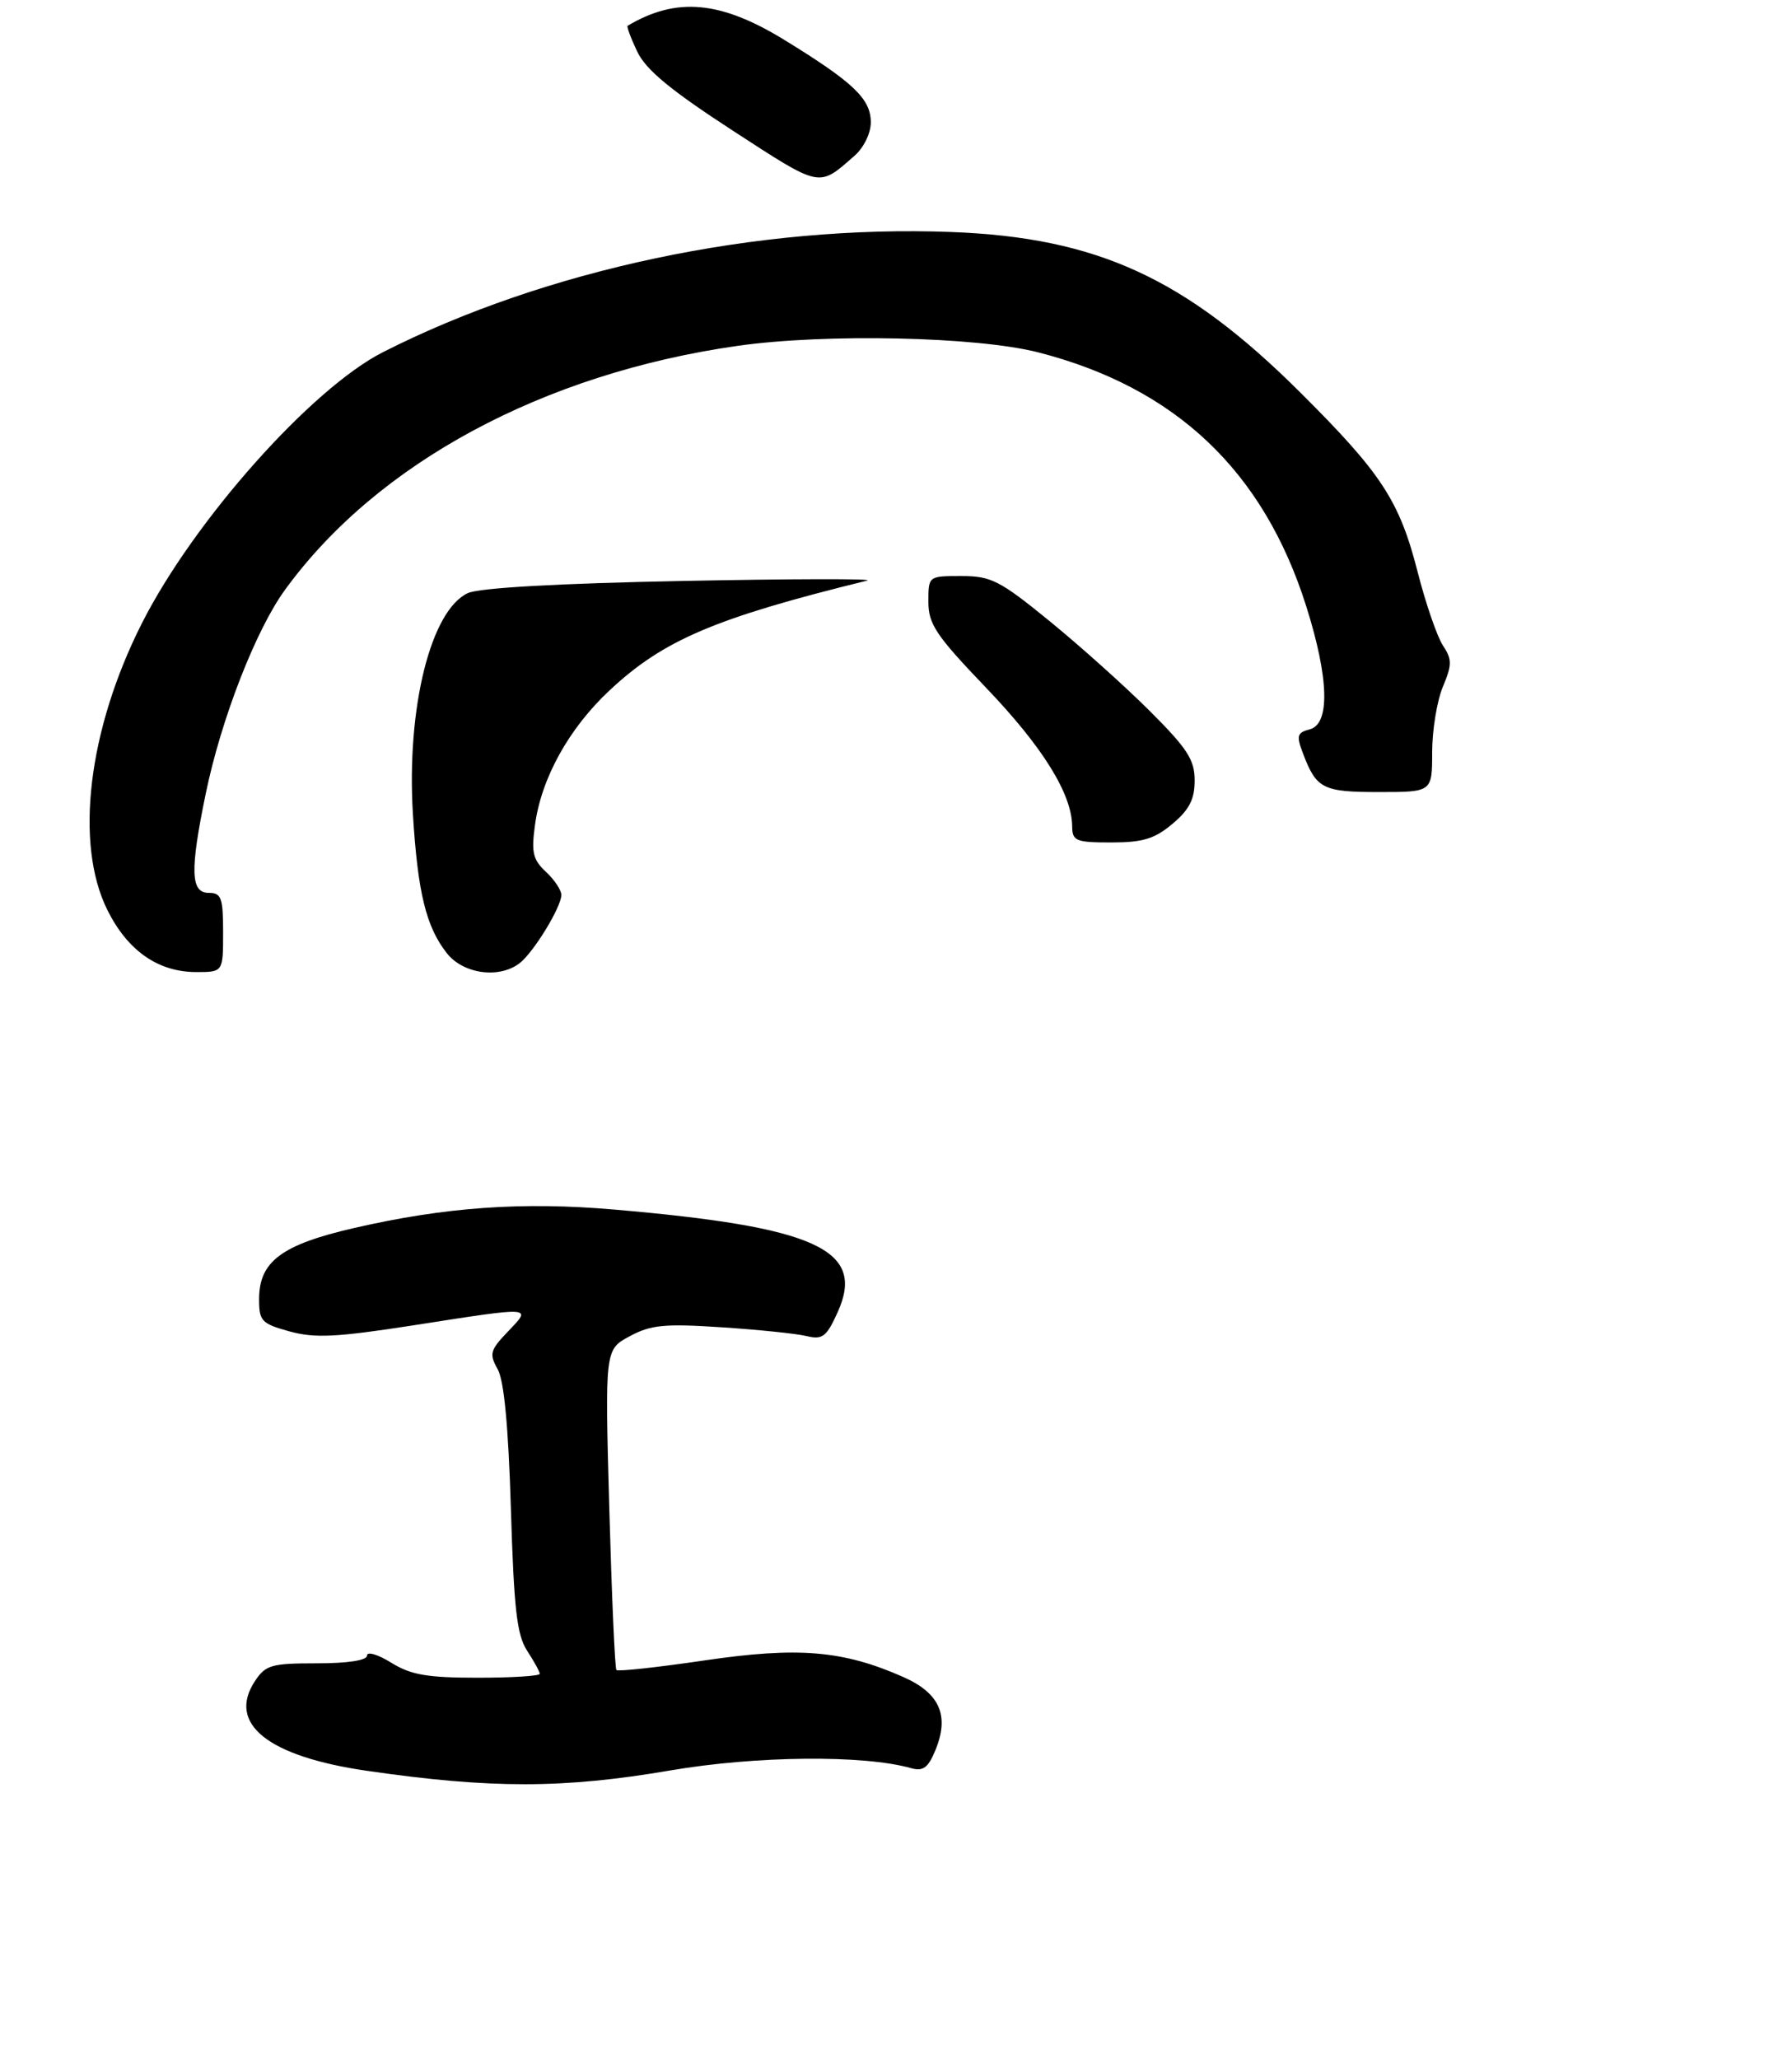 <?xml version="1.0" encoding="UTF-8" standalone="no"?>
<!DOCTYPE svg PUBLIC "-//W3C//DTD SVG 1.1//EN" "http://www.w3.org/Graphics/SVG/1.1/DTD/svg11.dtd" >
<svg xmlns="http://www.w3.org/2000/svg" xmlns:xlink="http://www.w3.org/1999/xlink" version="1.1" viewBox="0 0 249 286">
 <g >
 <path fill="currentColor"
d=" M 93.12 245.88 C 105.06 243.84 119.99 243.69 126.60 245.56 C 128.26 246.03 128.96 245.51 129.96 243.10 C 131.96 238.27 130.60 235.15 125.51 232.90 C 117.13 229.20 110.91 228.68 97.88 230.60 C 91.35 231.56 85.85 232.16 85.65 231.93 C 85.44 231.69 85.00 221.58 84.66 209.46 C 84.05 187.43 84.05 187.43 87.49 185.58 C 90.41 184.00 92.32 183.81 100.21 184.33 C 105.32 184.66 110.65 185.21 112.06 185.55 C 114.31 186.09 114.84 185.67 116.41 182.20 C 120.31 173.55 113.40 170.39 85.31 167.98 C 72.52 166.88 61.84 167.64 49.18 170.55 C 39.11 172.87 36.00 175.20 36.00 180.44 C 36.00 183.47 36.34 183.83 40.25 184.91 C 43.76 185.87 46.76 185.72 57.50 184.05 C 74.25 181.44 73.93 181.42 70.60 184.90 C 68.09 187.52 67.95 188.02 69.15 190.15 C 70.04 191.73 70.64 198.09 70.99 209.55 C 71.41 223.50 71.82 227.07 73.25 229.26 C 74.21 230.73 75.00 232.17 75.00 232.46 C 75.00 232.76 71.12 233.00 66.37 233.00 C 59.37 233.00 57.10 232.61 54.37 230.92 C 52.52 229.77 51.00 229.32 51.00 229.92 C 51.00 230.59 48.36 231.00 44.02 231.00 C 37.69 231.00 36.90 231.23 35.41 233.49 C 31.54 239.40 37.23 243.94 51.00 245.93 C 68.22 248.43 78.33 248.41 93.12 245.88 Z  M 31.00 129.50 C 31.00 124.67 30.76 124.00 29.00 124.00 C 26.48 124.00 26.38 120.91 28.59 110.21 C 30.71 99.93 35.52 87.54 39.57 81.96 C 52.35 64.34 75.45 51.88 102.50 48.03 C 114.74 46.29 135.69 46.75 144.24 48.93 C 163.34 53.82 175.56 65.39 181.51 84.22 C 184.66 94.18 184.84 100.55 181.99 101.29 C 180.23 101.75 180.11 102.17 181.05 104.63 C 182.92 109.56 183.80 110.00 191.62 110.00 C 199.00 110.00 199.00 110.00 199.00 104.47 C 199.00 101.43 199.67 97.34 200.48 95.40 C 201.78 92.28 201.78 91.59 200.48 89.62 C 199.68 88.38 198.10 83.81 196.99 79.46 C 194.45 69.52 191.97 65.74 180.61 54.44 C 164.69 38.61 152.44 32.99 132.19 32.22 C 105.26 31.20 75.86 37.41 53.21 48.91 C 43.25 53.97 26.91 72.33 19.70 86.59 C 12.24 101.35 10.34 117.14 14.91 126.36 C 17.72 132.03 21.96 134.99 27.25 135.00 C 31.00 135.00 31.00 135.00 31.00 129.50 Z  M 72.22 133.75 C 74.17 132.23 77.99 125.97 78.00 124.29 C 78.00 123.62 77.04 122.18 75.86 121.08 C 74.05 119.40 73.81 118.38 74.34 114.55 C 75.23 108.05 79.05 101.16 84.70 95.88 C 92.17 88.89 99.35 85.83 120.50 80.63 C 121.60 80.36 110.12 80.38 95.00 80.68 C 77.55 81.02 66.59 81.64 65.01 82.37 C 59.86 84.75 56.48 98.29 57.37 113.00 C 58.04 123.96 59.20 128.71 62.09 132.38 C 64.37 135.28 69.39 135.96 72.22 133.75 Z  M 162.92 114.41 C 165.26 112.45 166.00 110.99 166.00 108.39 C 166.00 105.52 164.99 103.96 159.75 98.73 C 156.31 95.30 150.05 89.69 145.83 86.25 C 138.91 80.61 137.71 80.00 133.58 80.00 C 129.00 80.00 129.00 80.00 129.00 83.57 C 129.00 86.68 130.05 88.25 137.03 95.53 C 144.89 103.74 148.93 110.24 148.98 114.75 C 149.00 116.80 149.47 117.00 154.42 117.00 C 158.80 117.00 160.44 116.50 162.92 114.41 Z  M 118.75 21.62 C 120.02 20.51 121.00 18.50 121.00 17.00 C 121.00 13.74 118.63 11.47 109.05 5.58 C 100.13 0.10 94.01 -0.46 87.21 3.58 C 87.05 3.67 87.65 5.29 88.54 7.16 C 89.75 9.70 93.15 12.51 101.83 18.15 C 114.19 26.17 113.68 26.06 118.75 21.62 Z "/>
</g>
</svg>